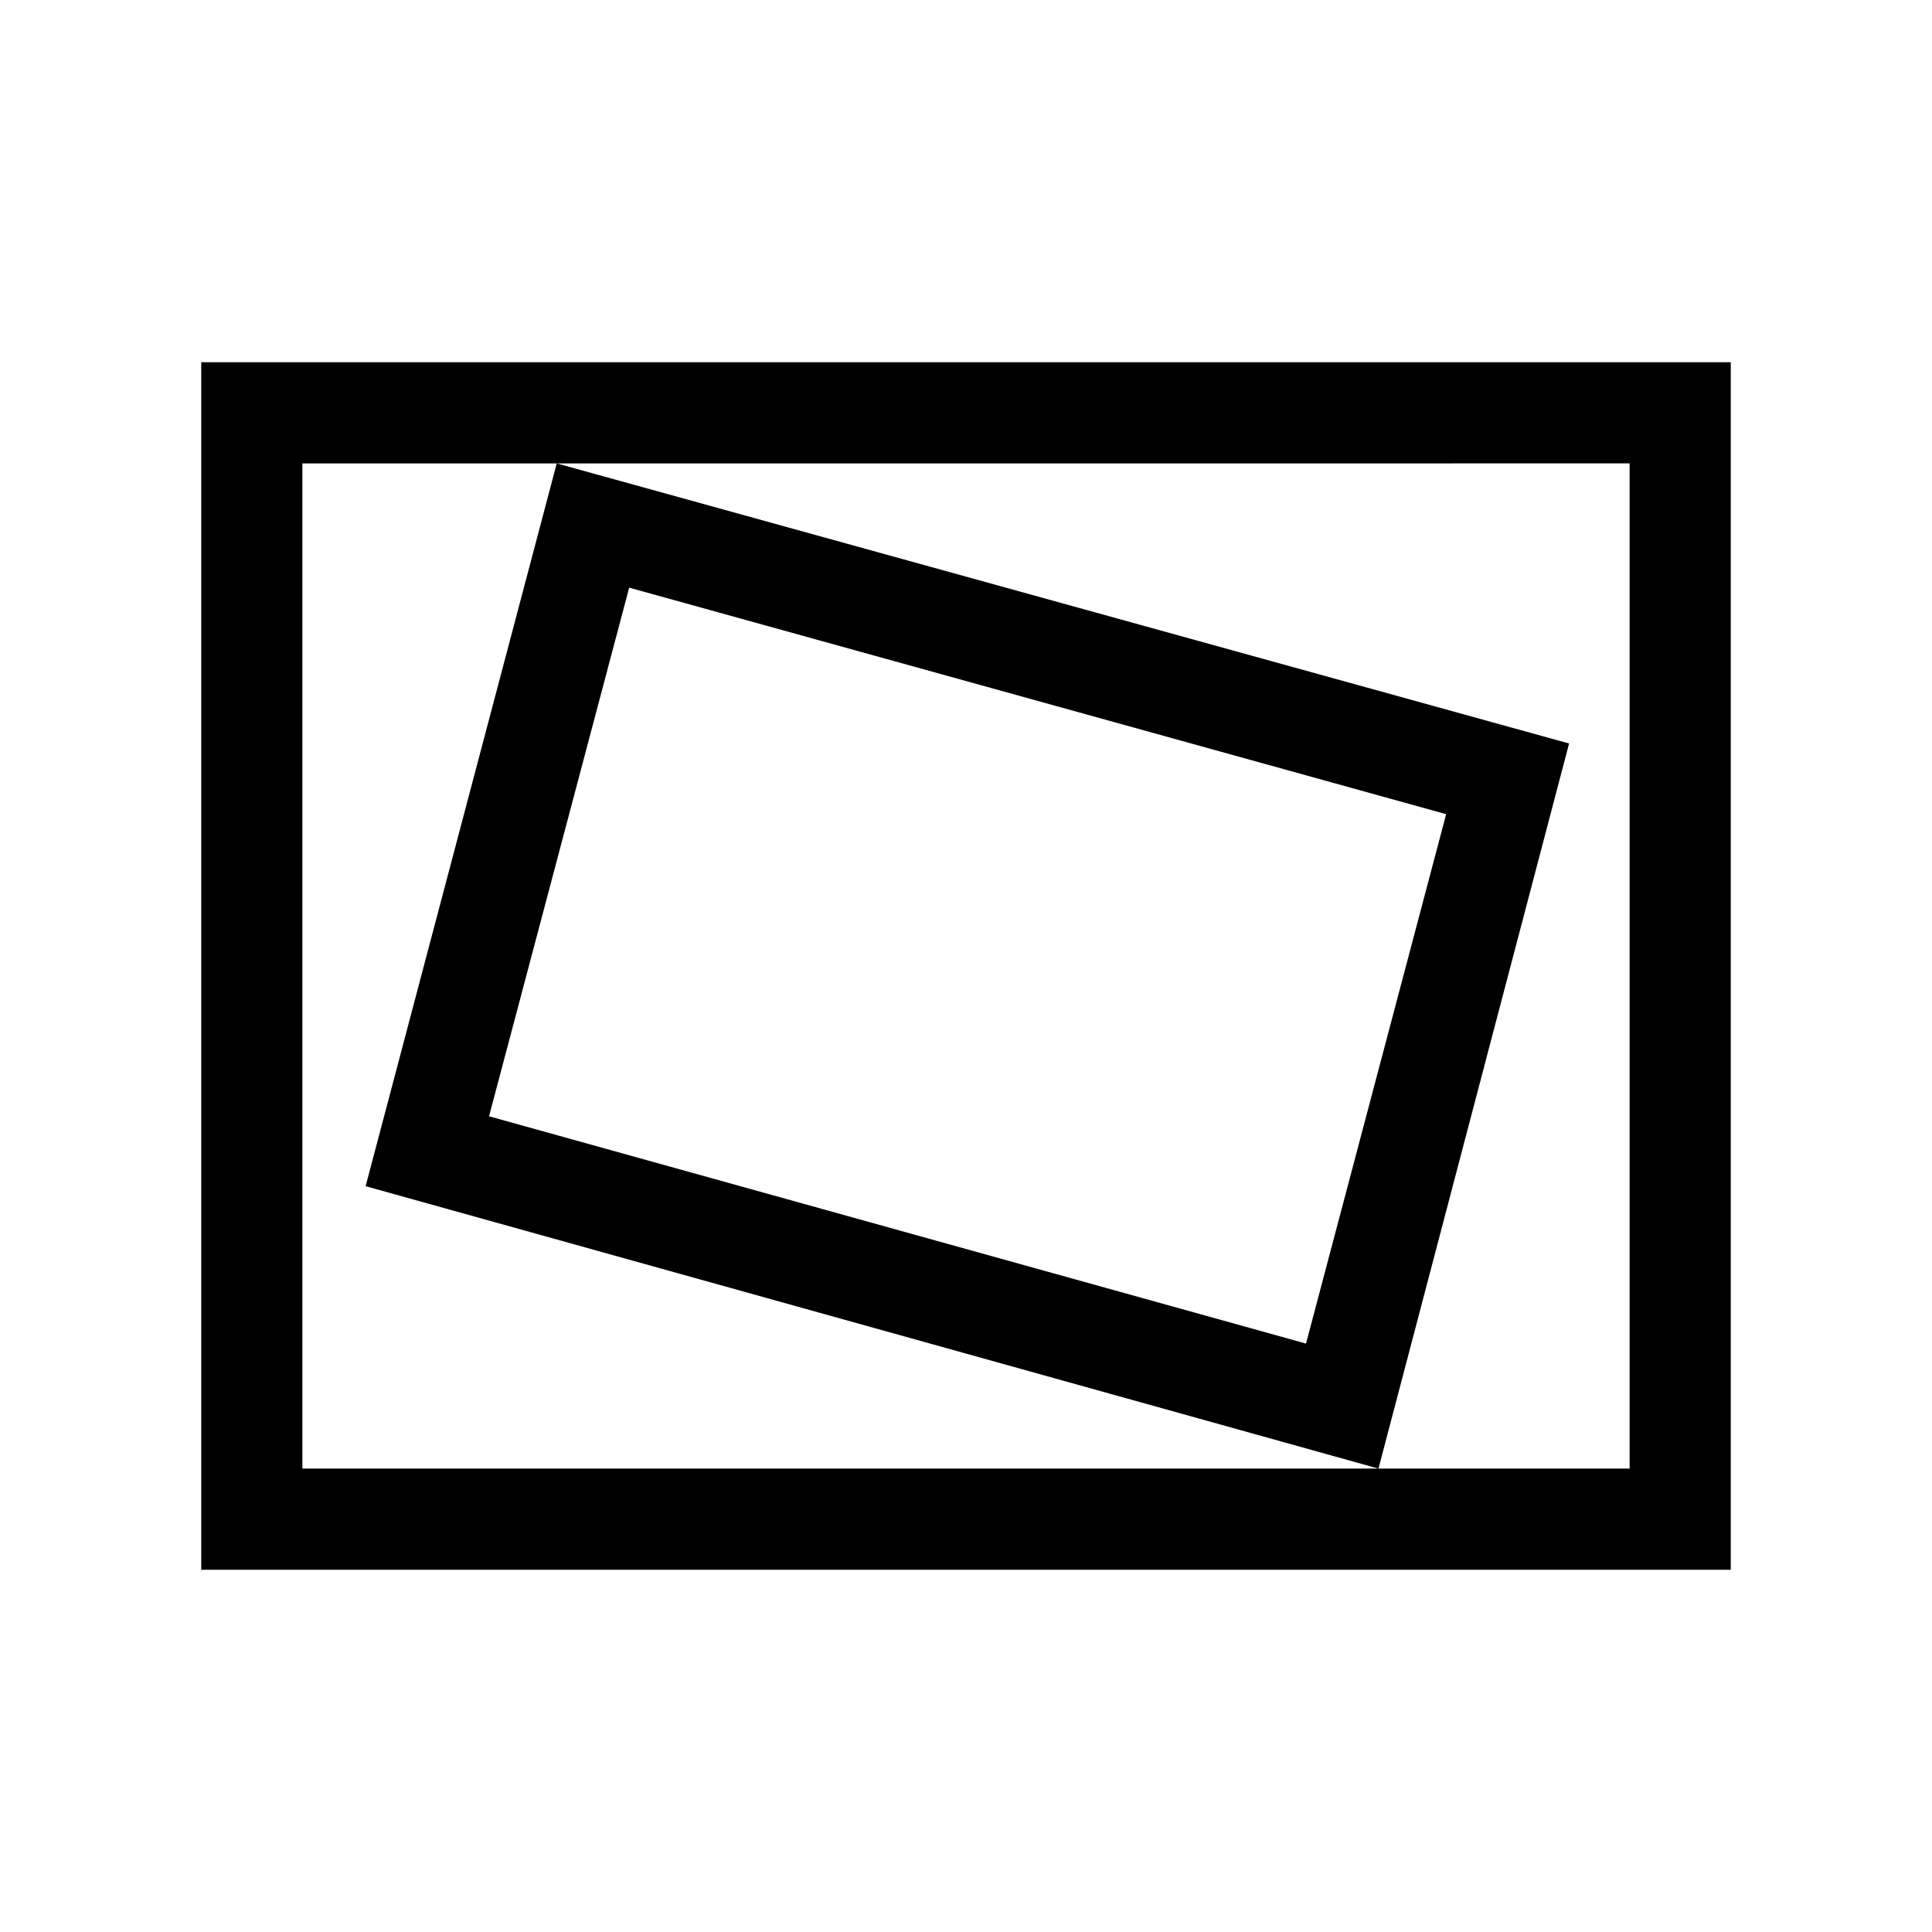 <svg xmlns="http://www.w3.org/2000/svg" height="40" viewBox="0 -960 960 960" width="40"><path d="M100-180v-600h760v600H100Zm50.26-50.26h659.48v-499.48H150.26v499.48Zm534.69 0 94.72-360.3-503.03-139.18-94.97 359.15 503.28 140.33Zm-36-62.12L243-405.33 312.64-668l405.95 112.56-69.64 263.06Zm-498.69 62.12v-499.48 499.48Z"/></svg>